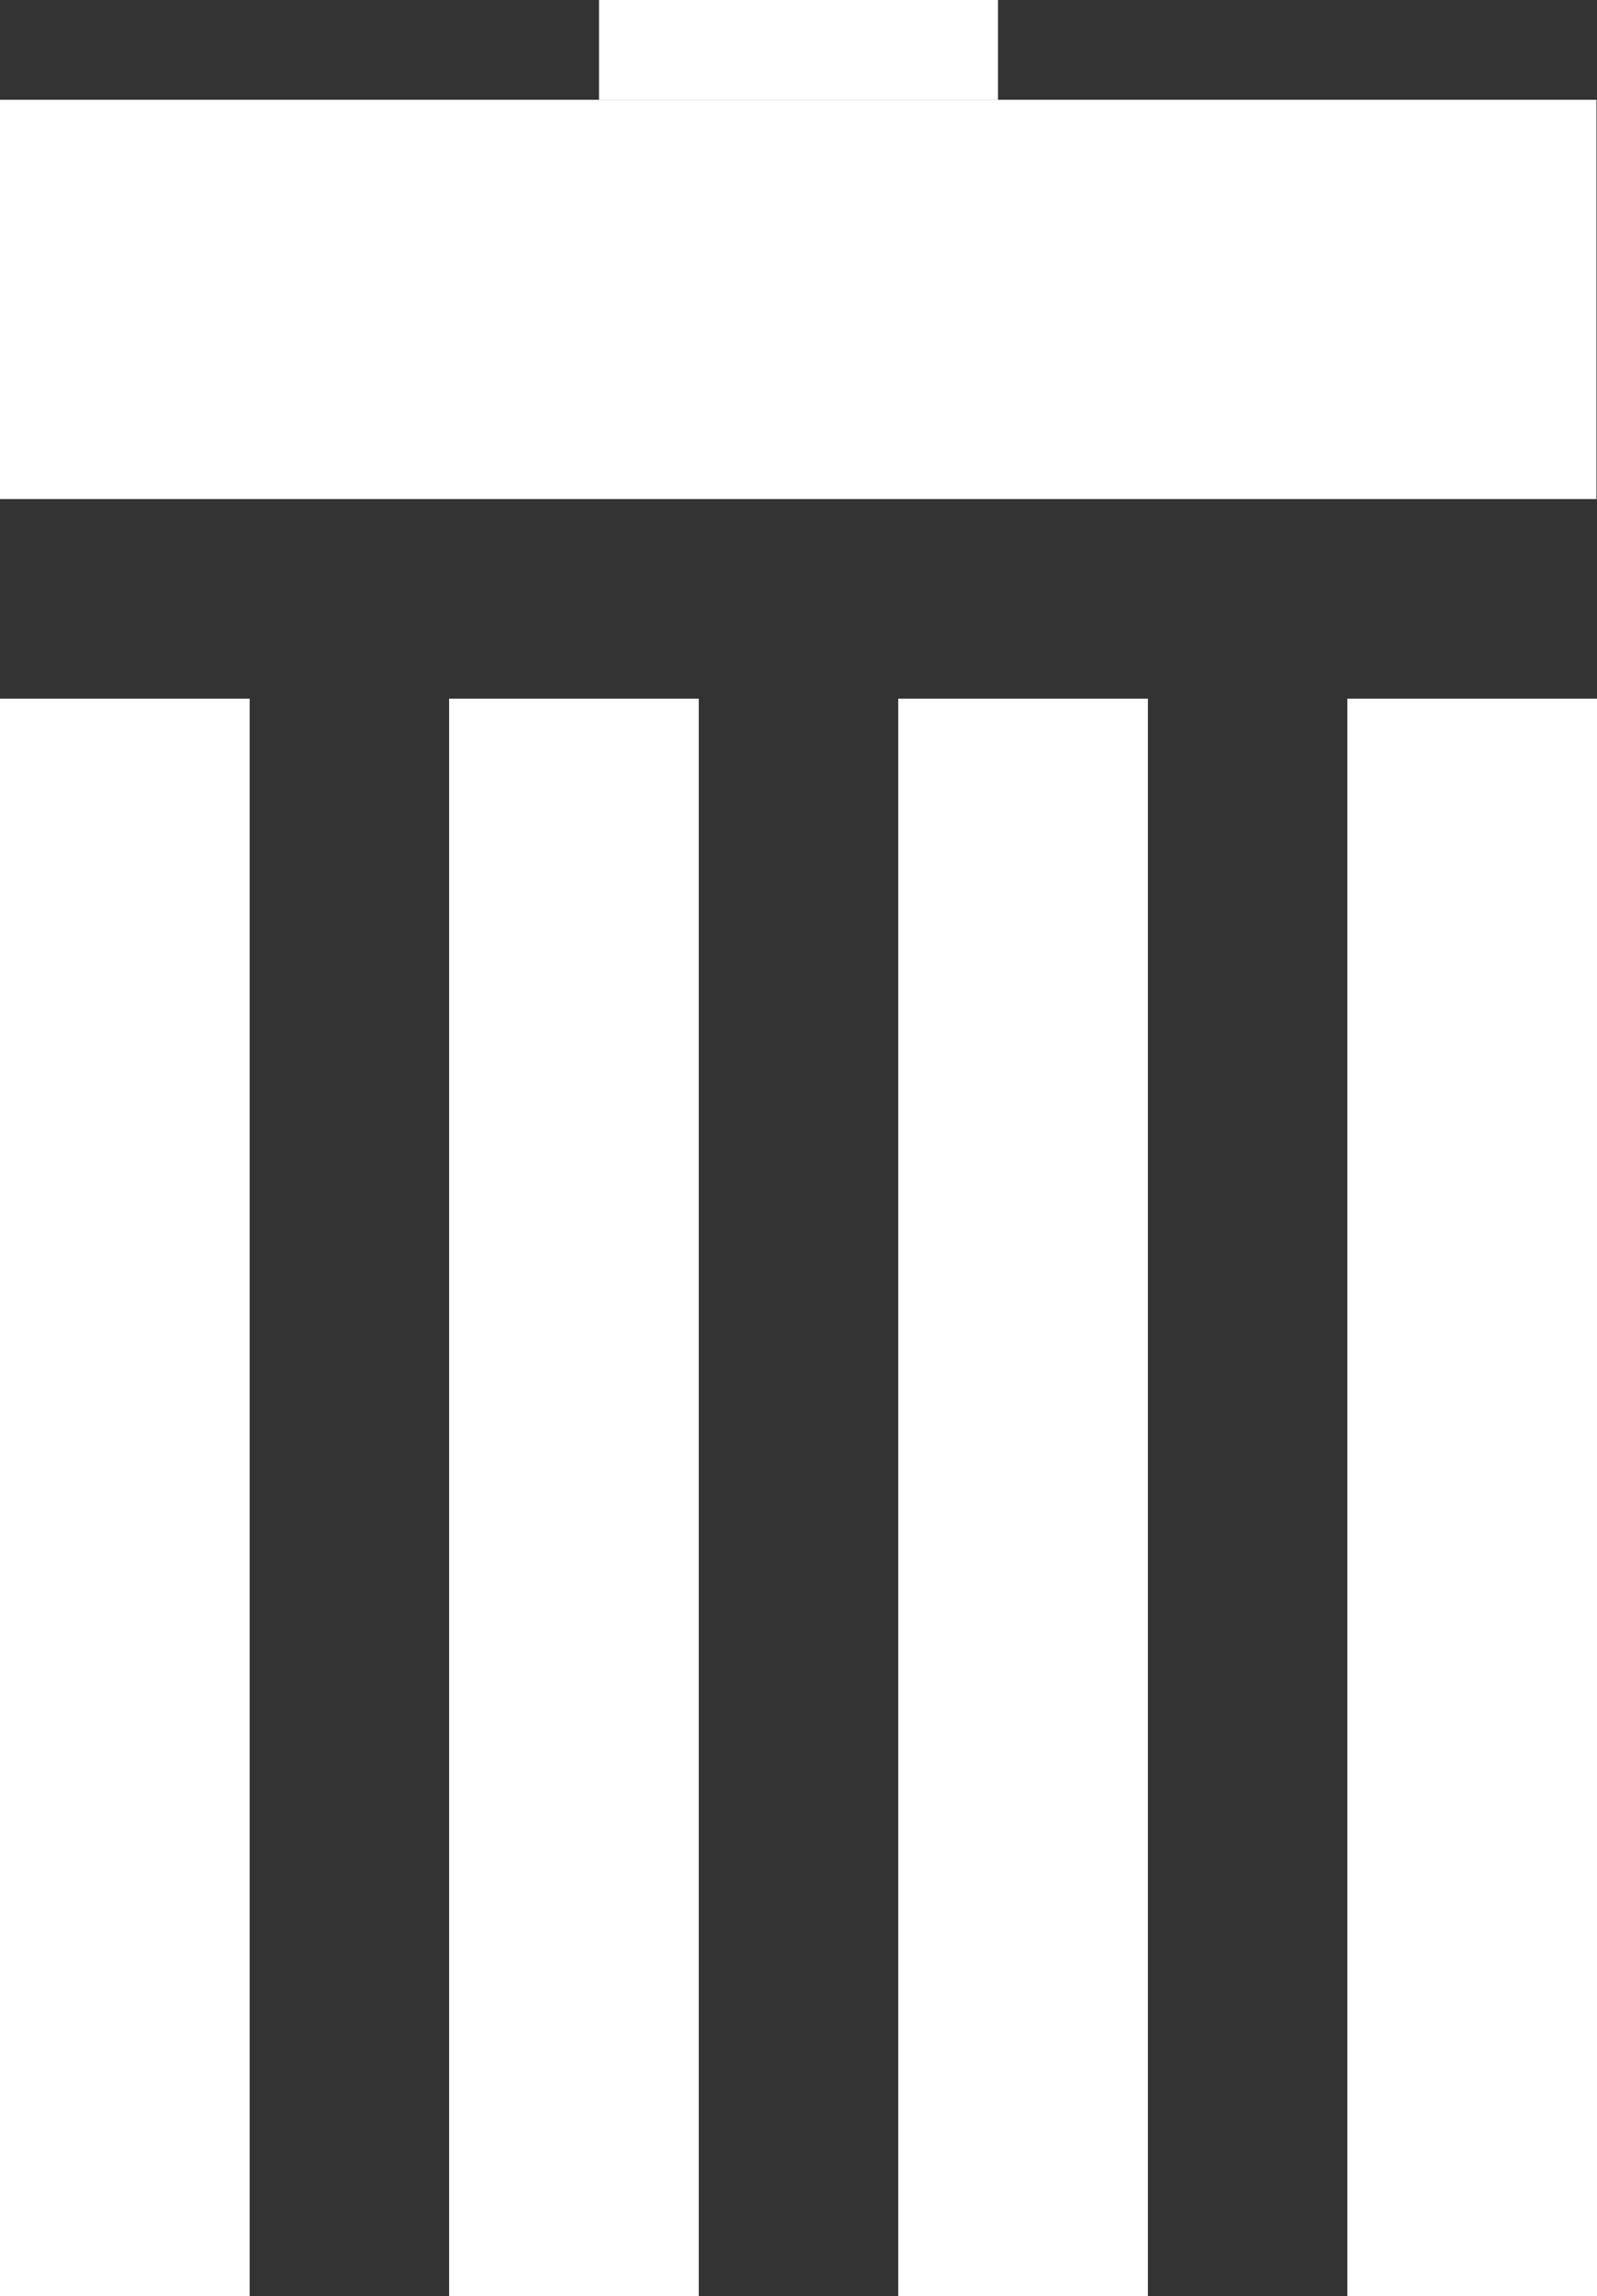 <svg xmlns="http://www.w3.org/2000/svg" viewBox="0 0 29.62 42.56"><rect x="0" y="0" width="29.62" height="42.56" fill="#333333" stroke="none"/><defs><style>.cls-1{fill:#fff;}</style></defs><title>Asset 5</title><g id="Layer_2" data-name="Layer 2"><g id="Android_Compatible_Icon_Set_B" data-name="Android Compatible Icon Set B"><g id="Trash"><rect class="cls-1" y="1.85" width="29.61" height="7.4"/><rect class="cls-1" x="11.11" width="7.4" height="1.85"/><rect class="cls-1" y="12.95" width="4.63" height="29.61"/><rect class="cls-1" x="8.33" y="12.95" width="4.63" height="29.61"/><rect class="cls-1" x="16.66" y="12.95" width="4.63" height="29.61"/><rect class="cls-1" x="24.99" y="12.95" width="4.63" height="29.61"/></g></g></g></svg>